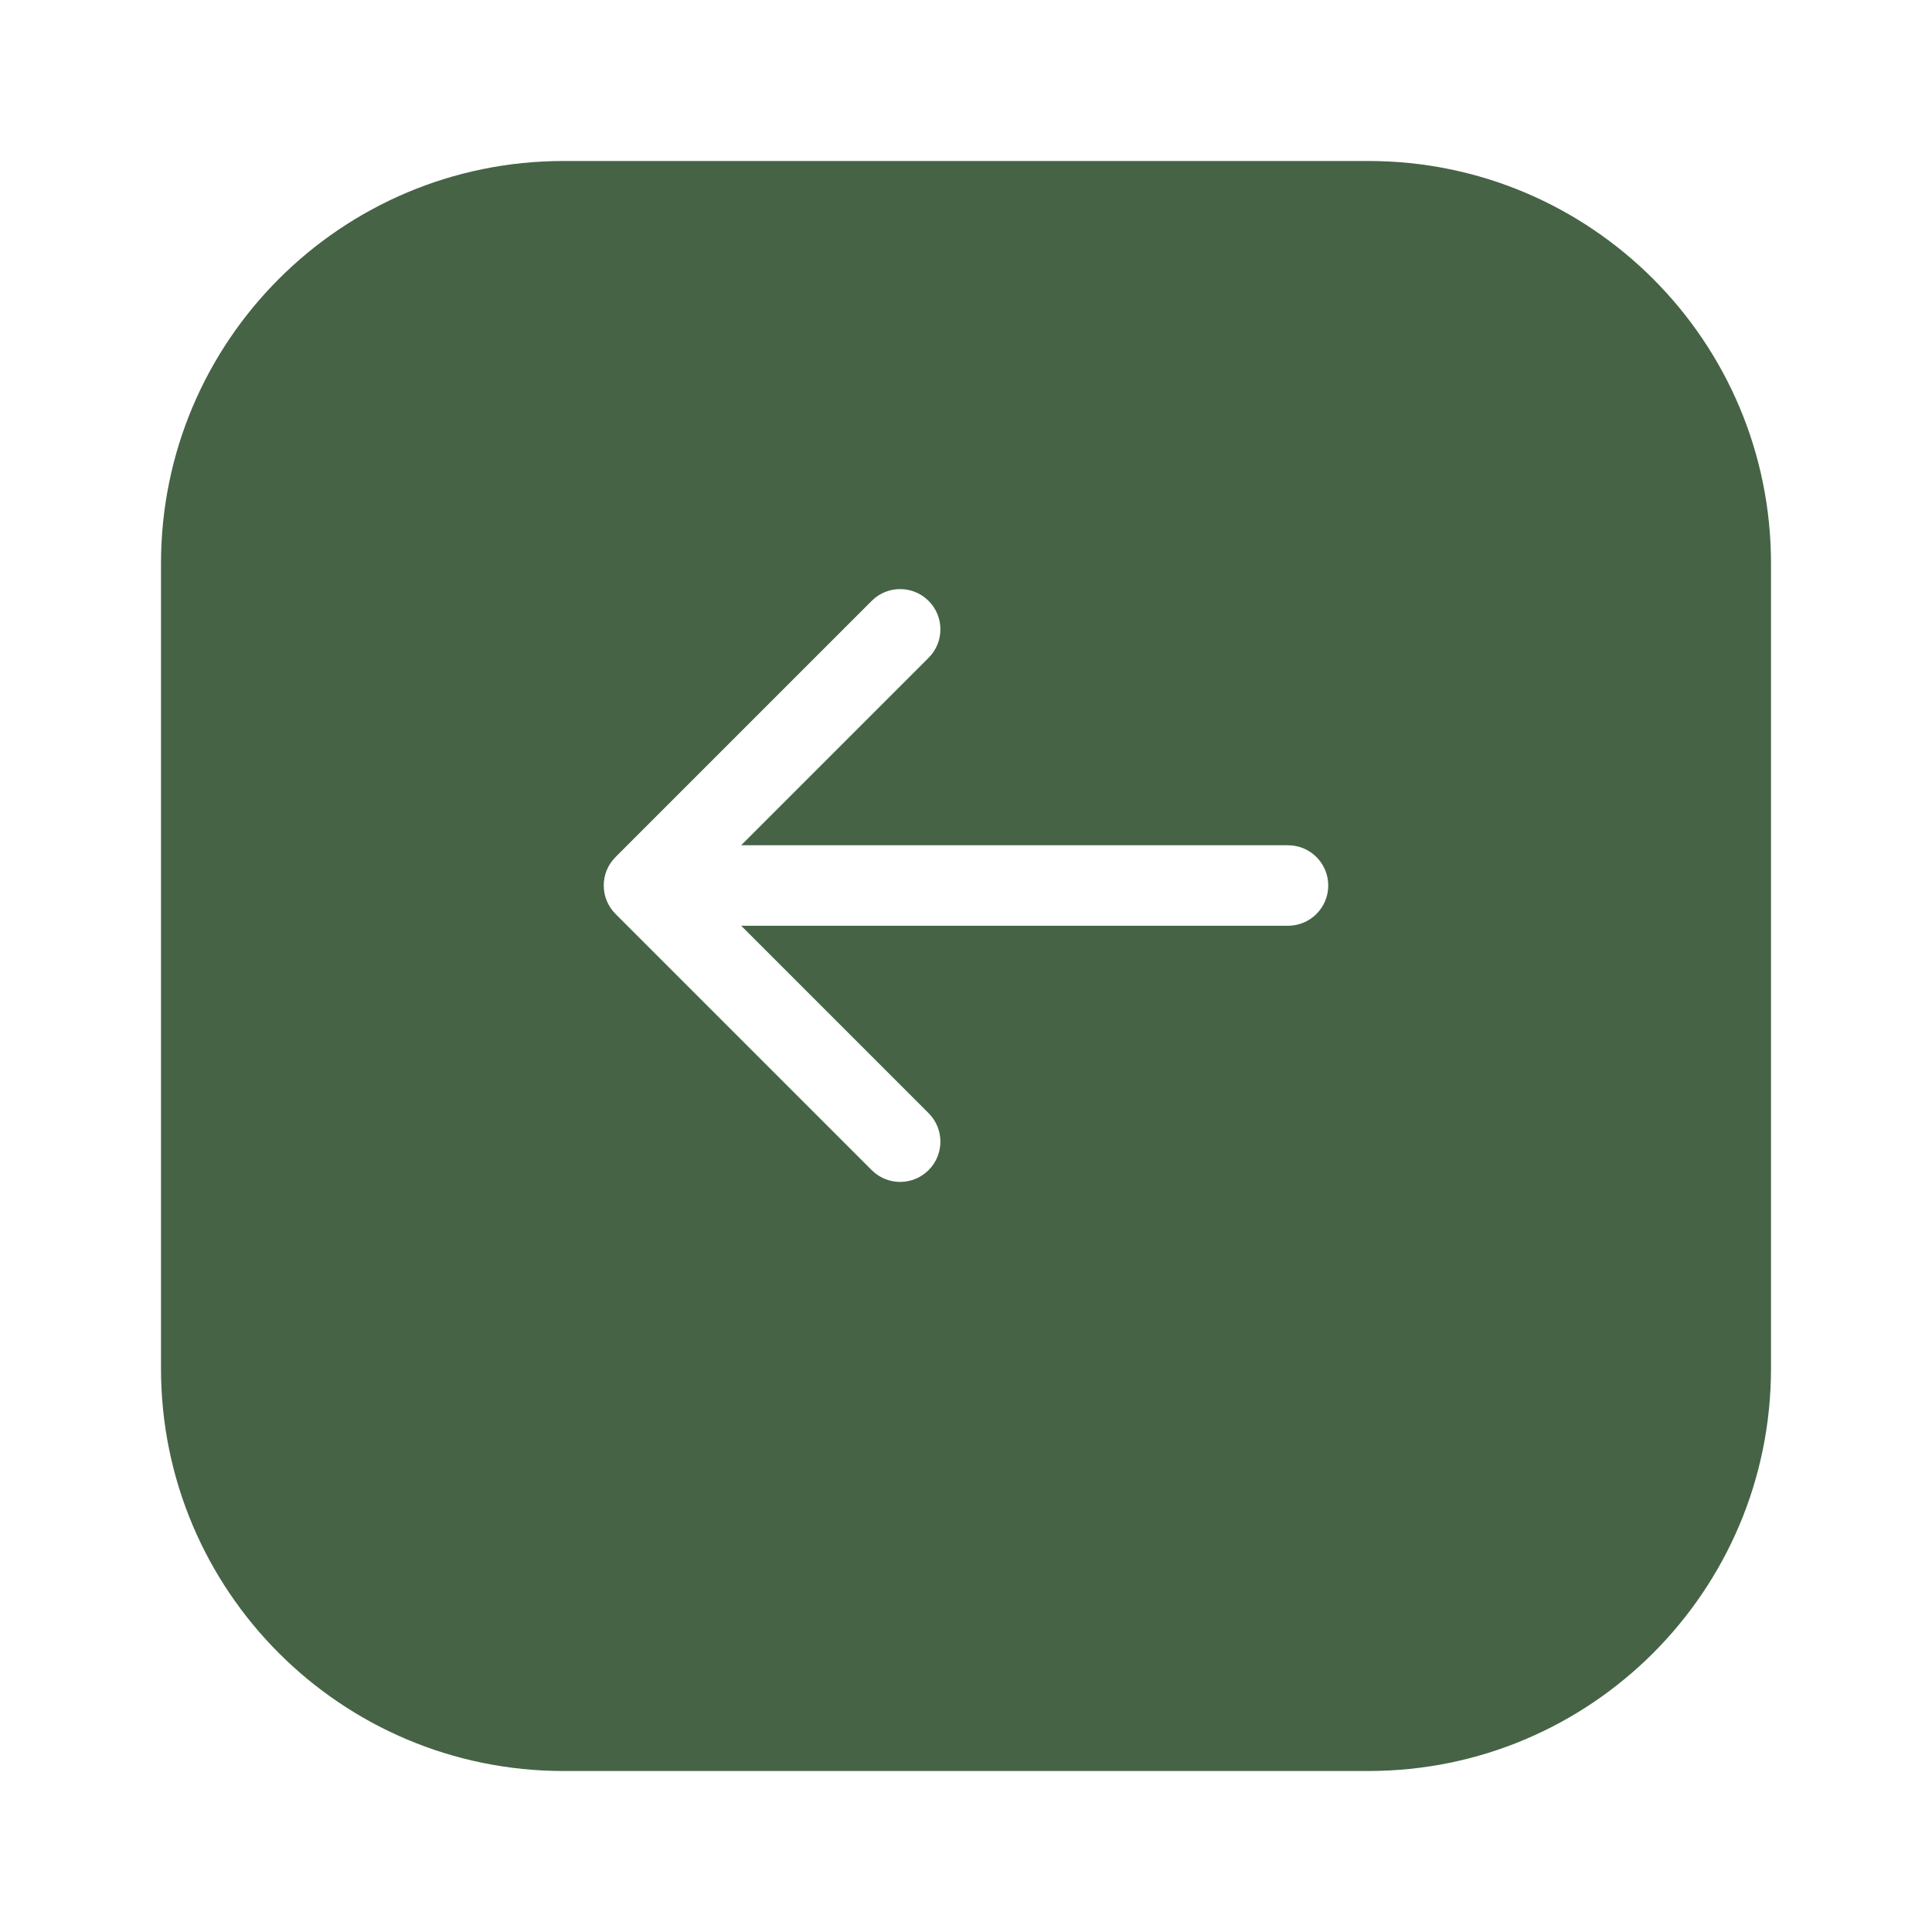 <svg width="48" height="48" viewBox="0 0 48 48" fill="none" xmlns="http://www.w3.org/2000/svg">
<g id="Back Button">
<g id="Rectangle 1" filter="url(#filter0_d_260_519)">
<path d="M4 12C4 6.477 8.477 2 14 2H34C39.523 2 44 6.477 44 12V32C44 37.523 39.523 42 34 42H14C8.477 42 4 37.523 4 32V12Z" fill="#466346"/>
</g>
<path id="Arrow 1" d="M32 23C32.552 23 33 22.552 33 22C33 21.448 32.552 21 32 21V23ZM15.293 21.293C14.902 21.683 14.902 22.317 15.293 22.707L21.657 29.071C22.047 29.462 22.68 29.462 23.071 29.071C23.462 28.68 23.462 28.047 23.071 27.657L17.414 22L23.071 16.343C23.462 15.953 23.462 15.319 23.071 14.929C22.68 14.538 22.047 14.538 21.657 14.929L15.293 21.293ZM32 21L16 21V23L32 23V21Z" fill="white"/>
</g>
<defs>
<filter id="filter0_d_260_519" x="0" y="0" width="48" height="48" filterUnits="userSpaceOnUse" color-interpolation-filters="sRGB">
<feFlood flood-opacity="0" result="BackgroundImageFix"/>
<feColorMatrix in="SourceAlpha" type="matrix" values="0 0 0 0 0 0 0 0 0 0 0 0 0 0 0 0 0 0 127 0" result="hardAlpha"/>
<feOffset dy="2"/>
<feGaussianBlur stdDeviation="2"/>
<feComposite in2="hardAlpha" operator="out"/>
<feColorMatrix type="matrix" values="0 0 0 0 0 0 0 0 0 0 0 0 0 0 0 0 0 0 0.25 0"/>
<feBlend mode="normal" in2="BackgroundImageFix" result="effect1_dropShadow_260_519"/>
<feBlend mode="normal" in="SourceGraphic" in2="effect1_dropShadow_260_519" result="shape"/>
</filter>
</defs>
</svg>

